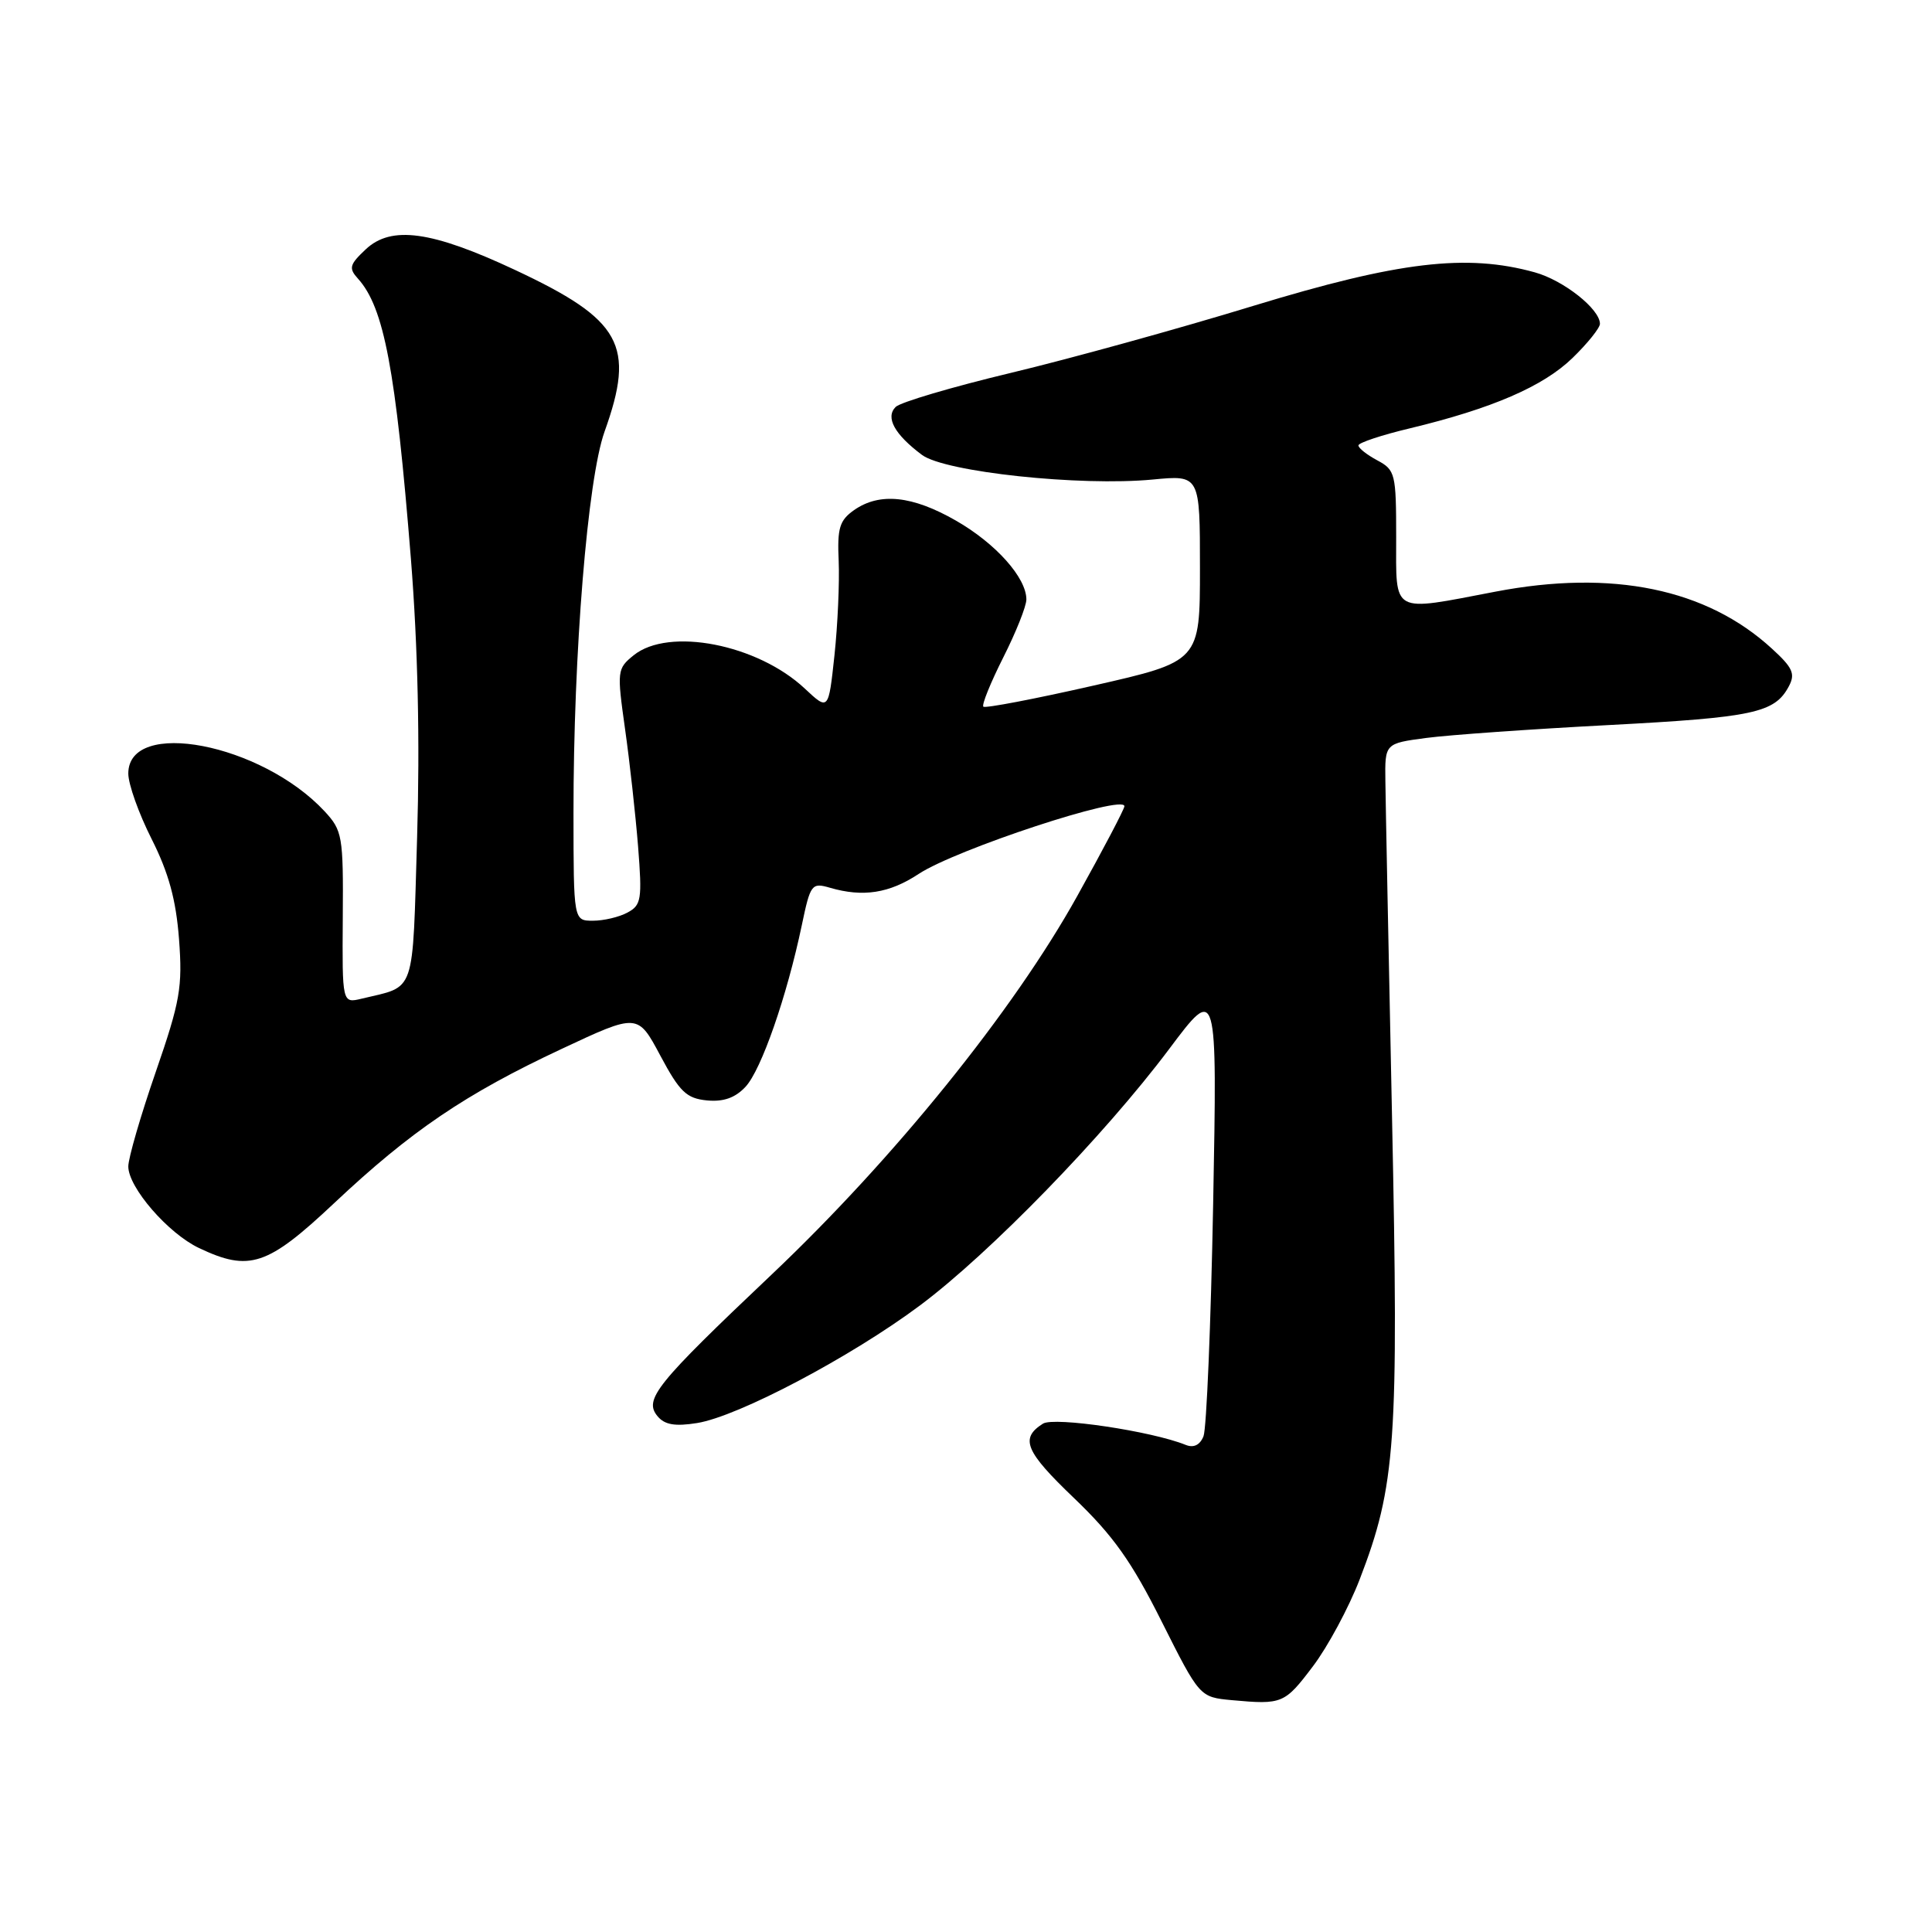 <?xml version="1.0" encoding="UTF-8" standalone="no"?>
<!DOCTYPE svg PUBLIC "-//W3C//DTD SVG 1.1//EN" "http://www.w3.org/Graphics/SVG/1.1/DTD/svg11.dtd" >
<svg xmlns="http://www.w3.org/2000/svg" xmlns:xlink="http://www.w3.org/1999/xlink" version="1.1" viewBox="0 0 256 256">
 <g >
 <path fill="currentColor"
d=" M 173.98 220.78 C 175.94 218.19 178.72 213.02 180.16 209.29 C 184.95 196.85 185.35 191.19 184.45 148.00 C 184.00 126.28 183.60 106.25 183.57 103.51 C 183.50 98.51 183.50 98.51 189.00 97.78 C 192.03 97.38 202.93 96.61 213.24 96.07 C 232.37 95.06 235.15 94.46 237.02 90.96 C 237.92 89.29 237.56 88.48 234.79 85.95 C 226.13 78.00 213.64 75.43 198.14 78.40 C 184.22 81.06 185.00 81.49 185.00 71.17 C 185.00 62.77 184.88 62.27 182.50 61.00 C 181.12 60.26 180.00 59.38 180.00 59.02 C 180.00 58.67 183.06 57.65 186.80 56.76 C 197.69 54.14 204.48 51.21 208.37 47.43 C 210.37 45.49 212.00 43.45 212.00 42.91 C 212.00 40.95 207.19 37.15 203.38 36.09 C 194.34 33.58 185.33 34.65 166.13 40.51 C 156.20 43.55 141.72 47.55 133.94 49.41 C 126.17 51.27 119.30 53.30 118.68 53.92 C 117.29 55.31 118.53 57.56 122.17 60.28 C 125.21 62.54 143.12 64.46 152.75 63.54 C 159.00 62.94 159.00 62.94 159.00 75.29 C 159.00 87.64 159.00 87.64 144.87 90.85 C 137.10 92.62 130.54 93.87 130.30 93.64 C 130.06 93.40 131.25 90.47 132.93 87.13 C 134.62 83.79 136.00 80.33 136.00 79.43 C 136.00 76.55 131.95 72.01 126.66 68.98 C 120.89 65.67 116.56 65.22 113.17 67.59 C 111.24 68.95 110.93 69.97 111.13 74.34 C 111.25 77.18 111.00 82.80 110.57 86.84 C 109.78 94.18 109.78 94.18 106.64 91.24 C 100.37 85.36 88.60 83.07 83.96 86.83 C 81.77 88.60 81.74 88.90 82.82 96.58 C 83.44 100.94 84.21 107.95 84.55 112.17 C 85.10 119.18 84.98 119.94 83.14 120.92 C 82.04 121.52 79.98 122.00 78.57 122.00 C 76.00 122.00 76.00 122.00 75.99 107.75 C 75.98 86.50 77.86 63.49 80.10 57.21 C 84.22 45.73 82.38 42.39 68.25 35.77 C 57.20 30.59 51.85 29.85 48.46 33.04 C 46.31 35.06 46.18 35.54 47.43 36.92 C 50.89 40.75 52.43 48.92 54.45 74.08 C 55.37 85.69 55.65 98.20 55.27 110.92 C 54.63 132.16 55.17 130.58 47.92 132.33 C 45.34 132.95 45.34 132.95 45.42 121.57 C 45.50 110.75 45.37 110.05 43.00 107.49 C 34.63 98.51 17.00 95.12 17.00 102.50 C 17.00 103.91 18.39 107.81 20.09 111.17 C 22.35 115.66 23.32 119.20 23.72 124.42 C 24.20 130.81 23.88 132.66 20.63 142.06 C 18.63 147.84 17.00 153.46 17.00 154.56 C 17.00 157.34 22.27 163.43 26.37 165.37 C 33.04 168.54 35.43 167.75 44.27 159.43 C 54.44 149.86 61.66 144.96 74.39 139.00 C 84.50 134.26 84.50 134.26 87.50 139.88 C 90.06 144.68 90.96 145.54 93.66 145.81 C 95.86 146.02 97.41 145.48 98.79 144.00 C 100.88 141.75 104.25 132.07 106.24 122.61 C 107.38 117.15 107.55 116.93 109.97 117.63 C 114.35 118.91 117.84 118.37 121.73 115.80 C 126.68 112.54 149.01 105.19 148.99 106.83 C 148.99 107.20 146.18 112.55 142.74 118.73 C 134.30 133.92 118.49 153.50 102.23 168.90 C 86.89 183.43 85.28 185.43 87.13 187.66 C 88.07 188.79 89.44 189.03 92.37 188.56 C 97.81 187.69 112.76 179.80 121.91 172.97 C 131.16 166.06 146.31 150.48 154.92 139.00 C 161.29 130.50 161.29 130.50 160.75 159.50 C 160.45 175.45 159.87 189.31 159.47 190.31 C 159.00 191.48 158.17 191.88 157.12 191.46 C 152.61 189.63 139.69 187.71 138.20 188.64 C 135.12 190.59 135.83 192.30 142.31 198.50 C 147.49 203.46 149.93 206.88 153.91 214.83 C 158.96 224.88 158.96 224.88 163.23 225.28 C 169.91 225.89 170.22 225.76 173.98 220.78 Z "/>
</g>
</svg>